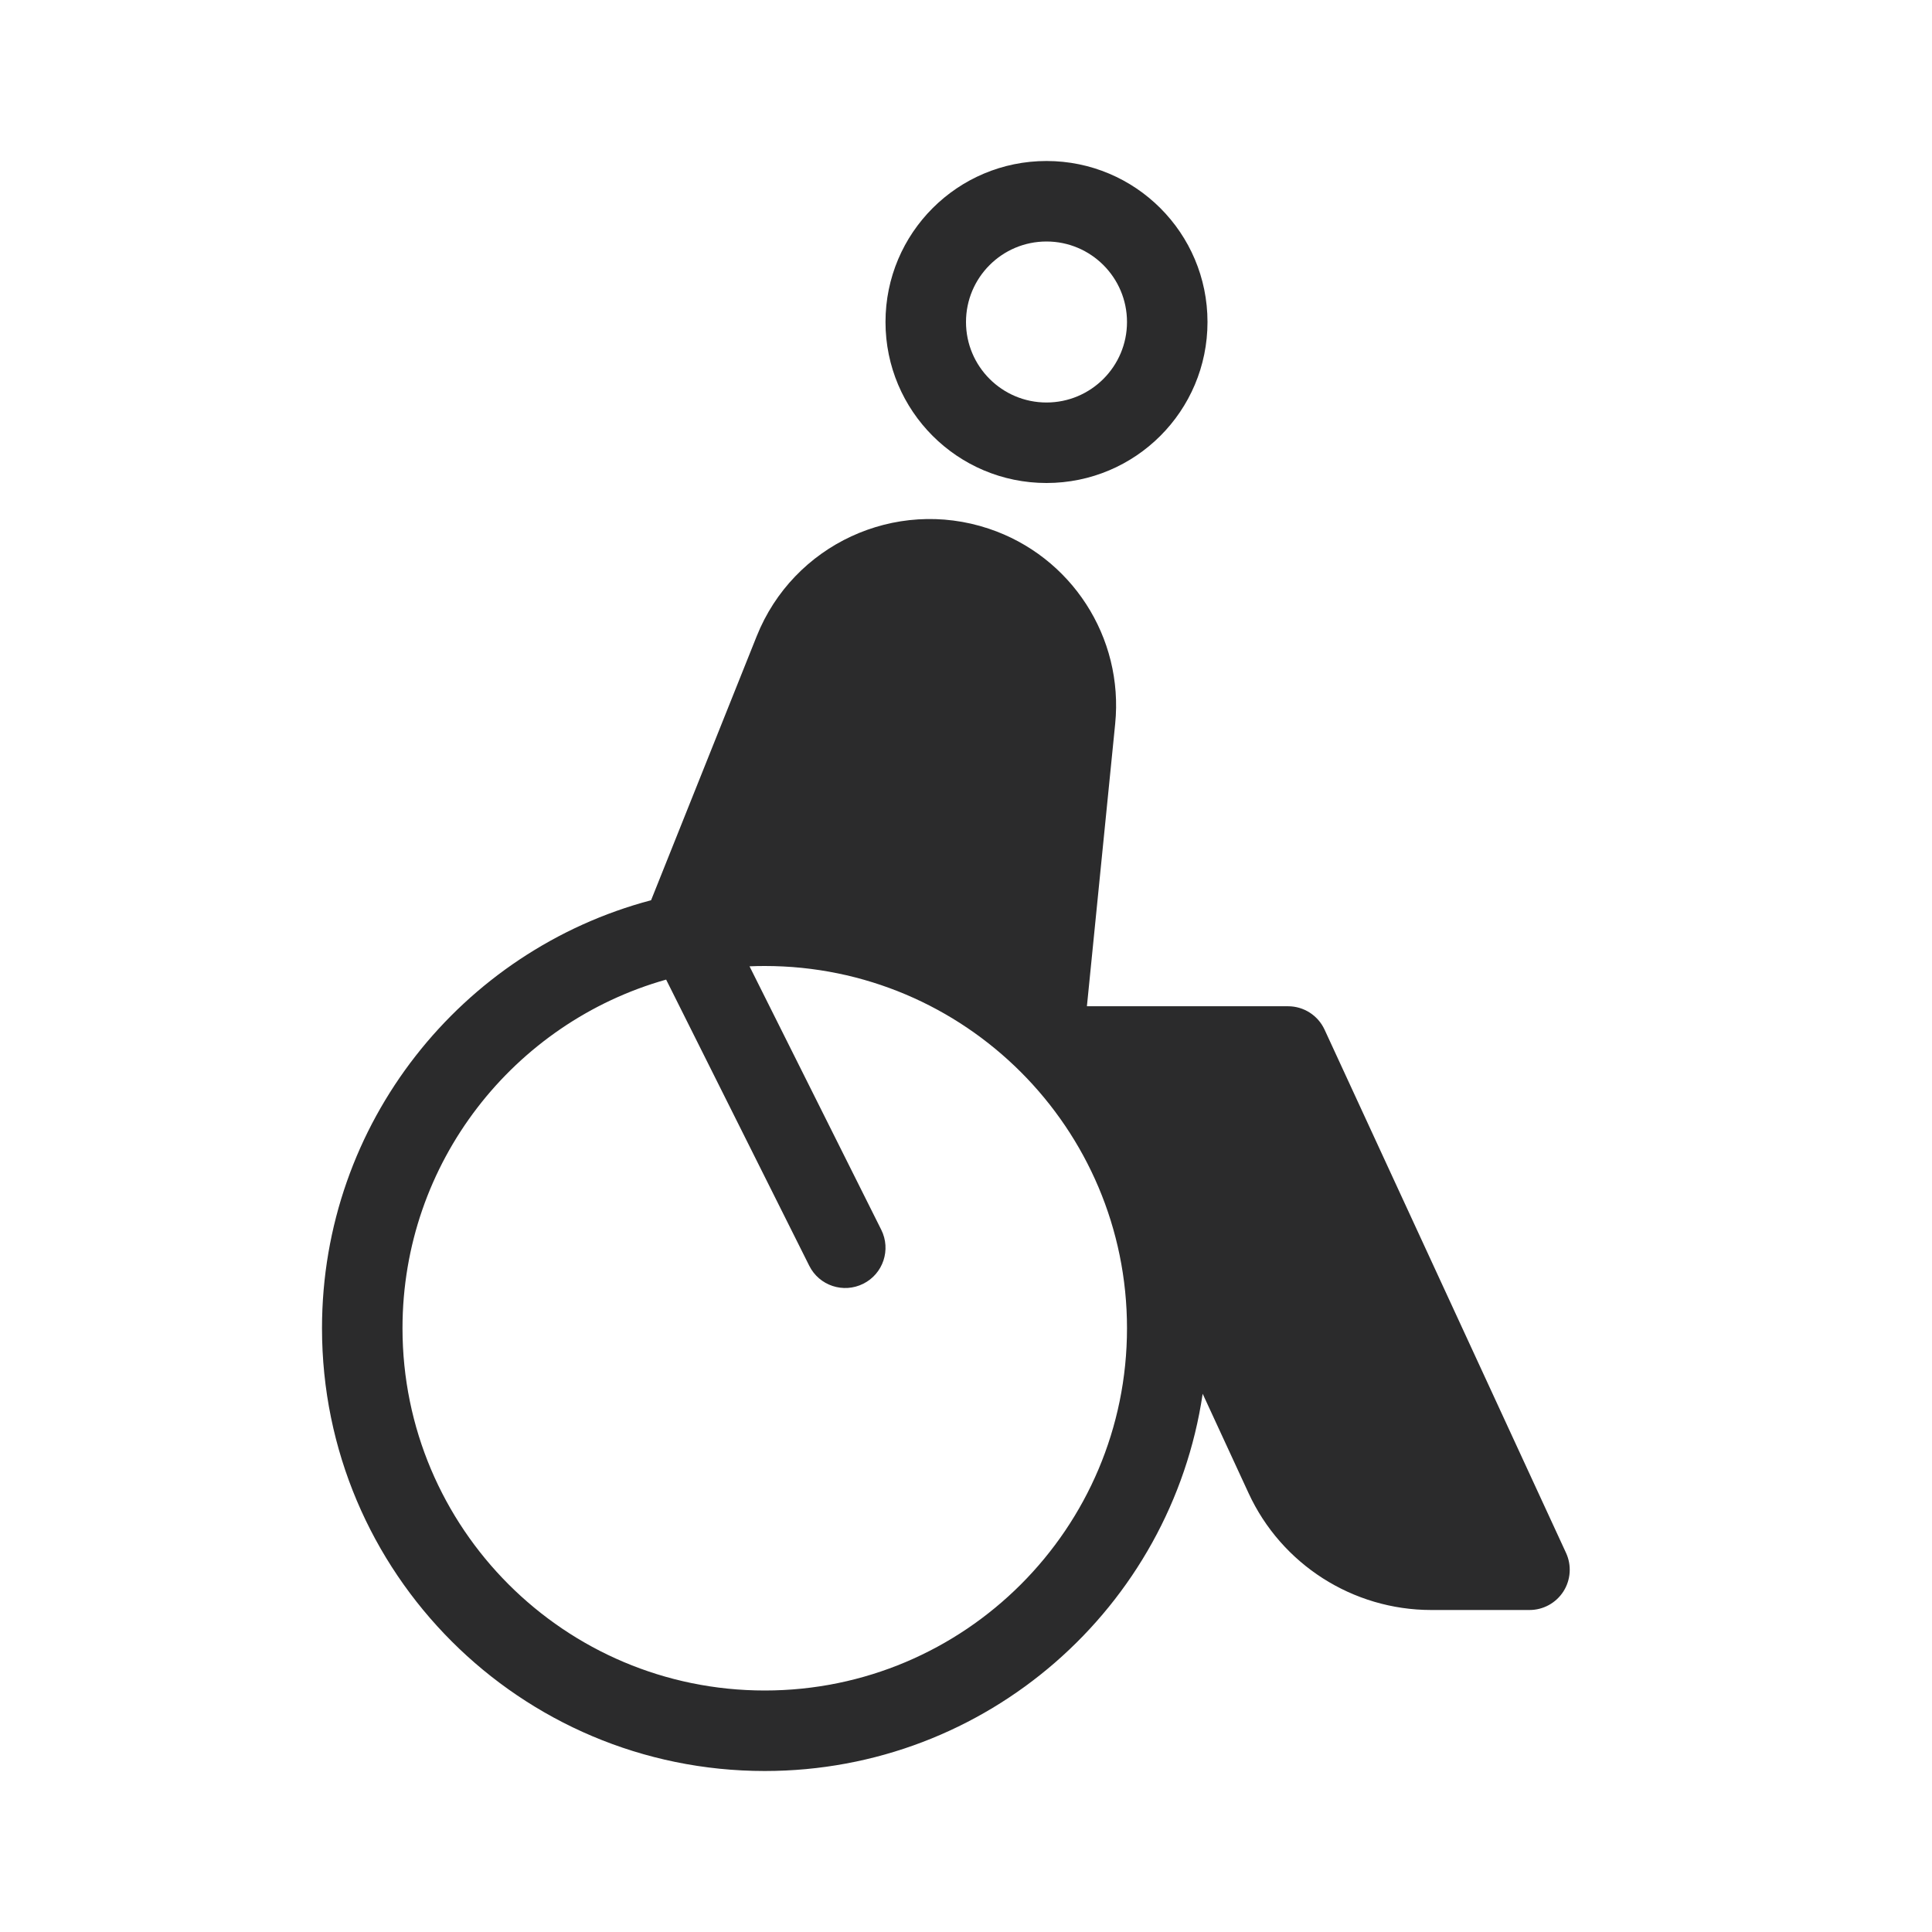 <svg width="24" height="24" viewBox="0 0 24 24" fill="none" xmlns="http://www.w3.org/2000/svg">
<path fill-rule="evenodd" clip-rule="evenodd" d="M12 4C12 3.448 12.448 3 13 3C13.552 3 14 3.448 14 4C14 4.552 13.552 5 13 5C12.448 5 12 4.552 12 4ZM13 2C11.895 2 11 2.895 11 4C11 5.105 11.895 6 13 6C14.105 6 15 5.105 15 4C15 2.895 14.105 2 13 2ZM5 16.5C5 14.439 6.385 12.702 8.275 12.169L10.053 15.724C10.176 15.971 10.477 16.071 10.724 15.947C10.971 15.824 11.071 15.523 10.947 15.276L9.311 12.004C9.374 12.001 9.437 12 9.5 12C11.985 12 14 14.015 14 16.5C14 18.985 11.985 21 9.5 21C7.015 21 5 18.985 5 16.5ZM4 16.5C4 13.95 5.735 11.806 8.088 11.183L9.4 7.903C9.855 6.765 11.119 6.179 12.282 6.567C13.308 6.909 13.961 7.917 13.853 8.993L13.502 12.5H16C16.195 12.5 16.372 12.613 16.454 12.79L19.454 19.291C19.525 19.445 19.513 19.626 19.421 19.77C19.329 19.913 19.171 20 19 20H17.78C16.805 20 15.918 19.433 15.51 18.548L14.94 17.314C14.547 19.965 12.261 22 9.5 22C6.462 22 4 19.538 4 16.5Z" fill="#2B2B2C"/>
</svg>
